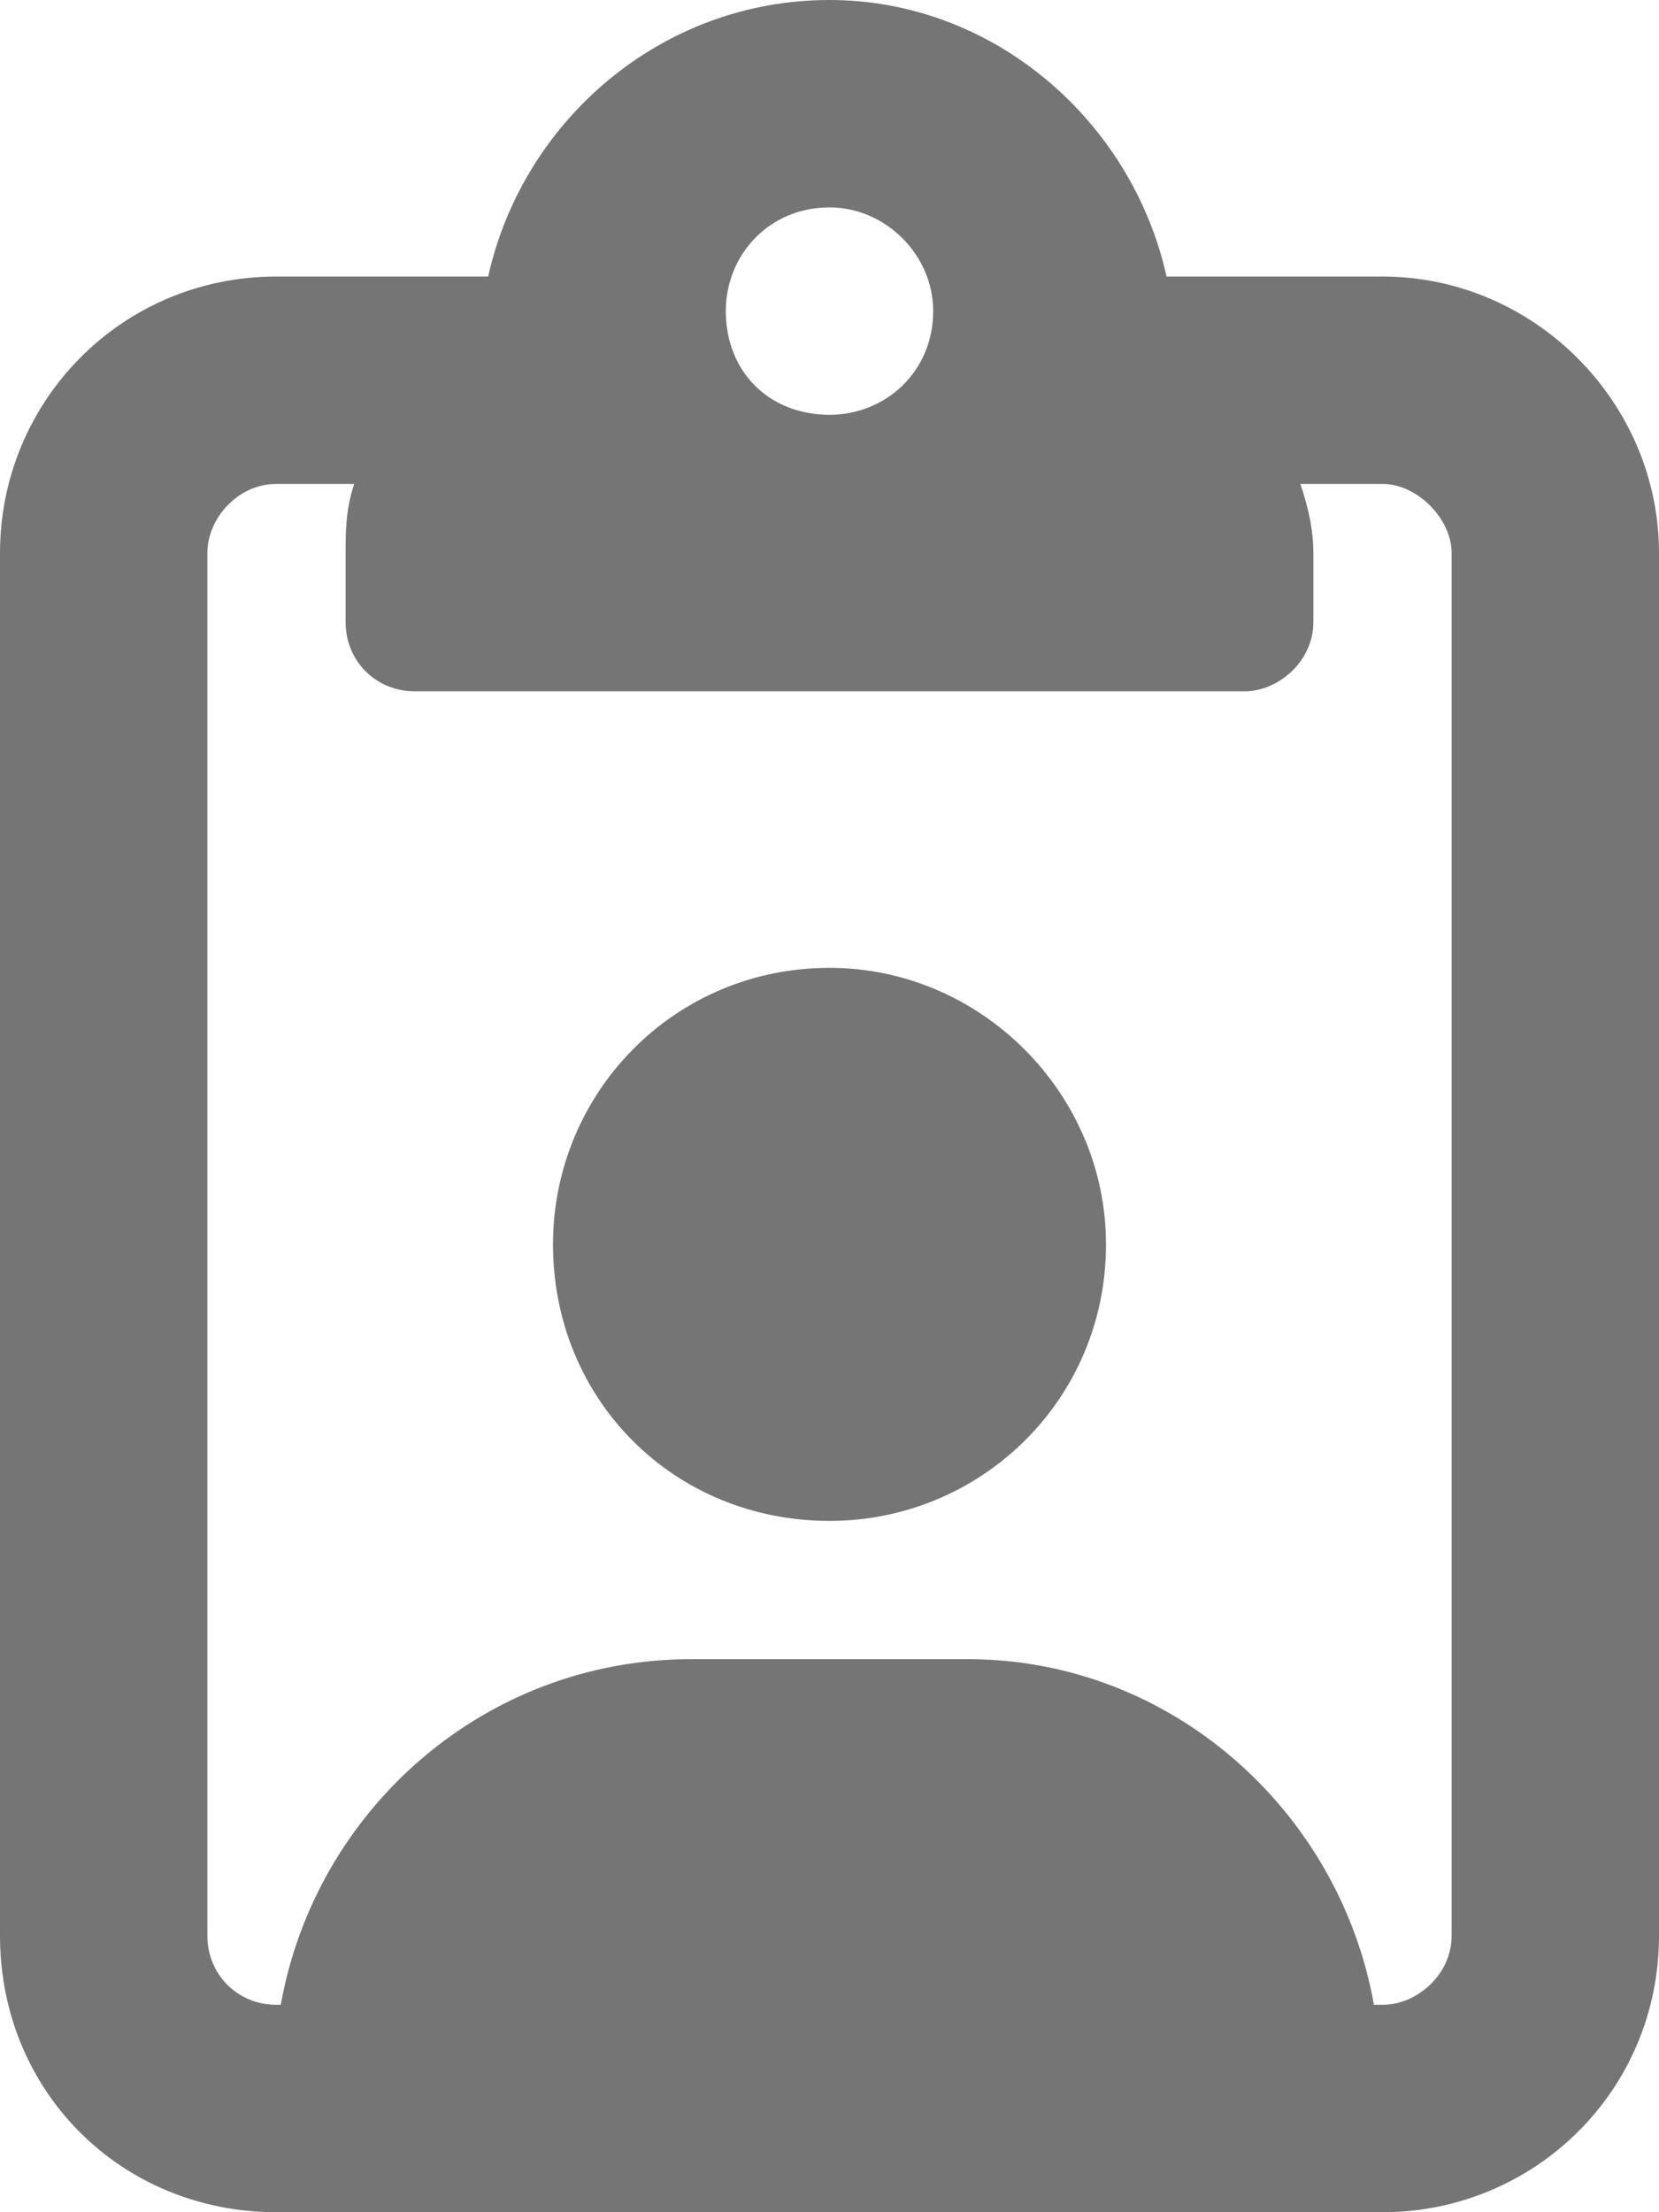 <svg width="12" height="16" viewBox="0 0 12 16" fill="none" xmlns="http://www.w3.org/2000/svg">
<path d="M10 2C11.094 2 12 2.906 12 4V14C12 15.125 11.094 16 10 16H2C0.875 16 0 15.125 0 14V4C0 2.906 0.875 2 2 2H3.531C3.781 0.875 4.781 0 6 0C7.188 0 8.188 0.875 8.438 2H10ZM6 1.5C5.562 1.5 5.25 1.844 5.25 2.25C5.25 2.688 5.562 3 6 3C6.406 3 6.75 2.688 6.75 2.25C6.75 1.844 6.406 1.5 6 1.5ZM10.5 14V4C10.5 3.75 10.25 3.5 10 3.5H9.406C9.469 3.688 9.5 3.844 9.5 4V4.5C9.5 4.781 9.25 5 9 5H3C2.719 5 2.5 4.781 2.5 4.5V4C2.5 3.844 2.5 3.688 2.562 3.5H2C1.719 3.5 1.5 3.75 1.5 4V14C1.5 14.281 1.719 14.5 2 14.5H2.031C2.281 13.094 3.5 12 5 12H7C8.469 12 9.688 13.094 9.938 14.5H10C10.25 14.5 10.5 14.281 10.5 14ZM6 7C7.094 7 8 7.906 8 9C8 10.125 7.094 11 6 11C4.875 11 4 10.125 4 9C4 7.906 4.875 7 6 7Z" fill="#757575"/>
</svg>
